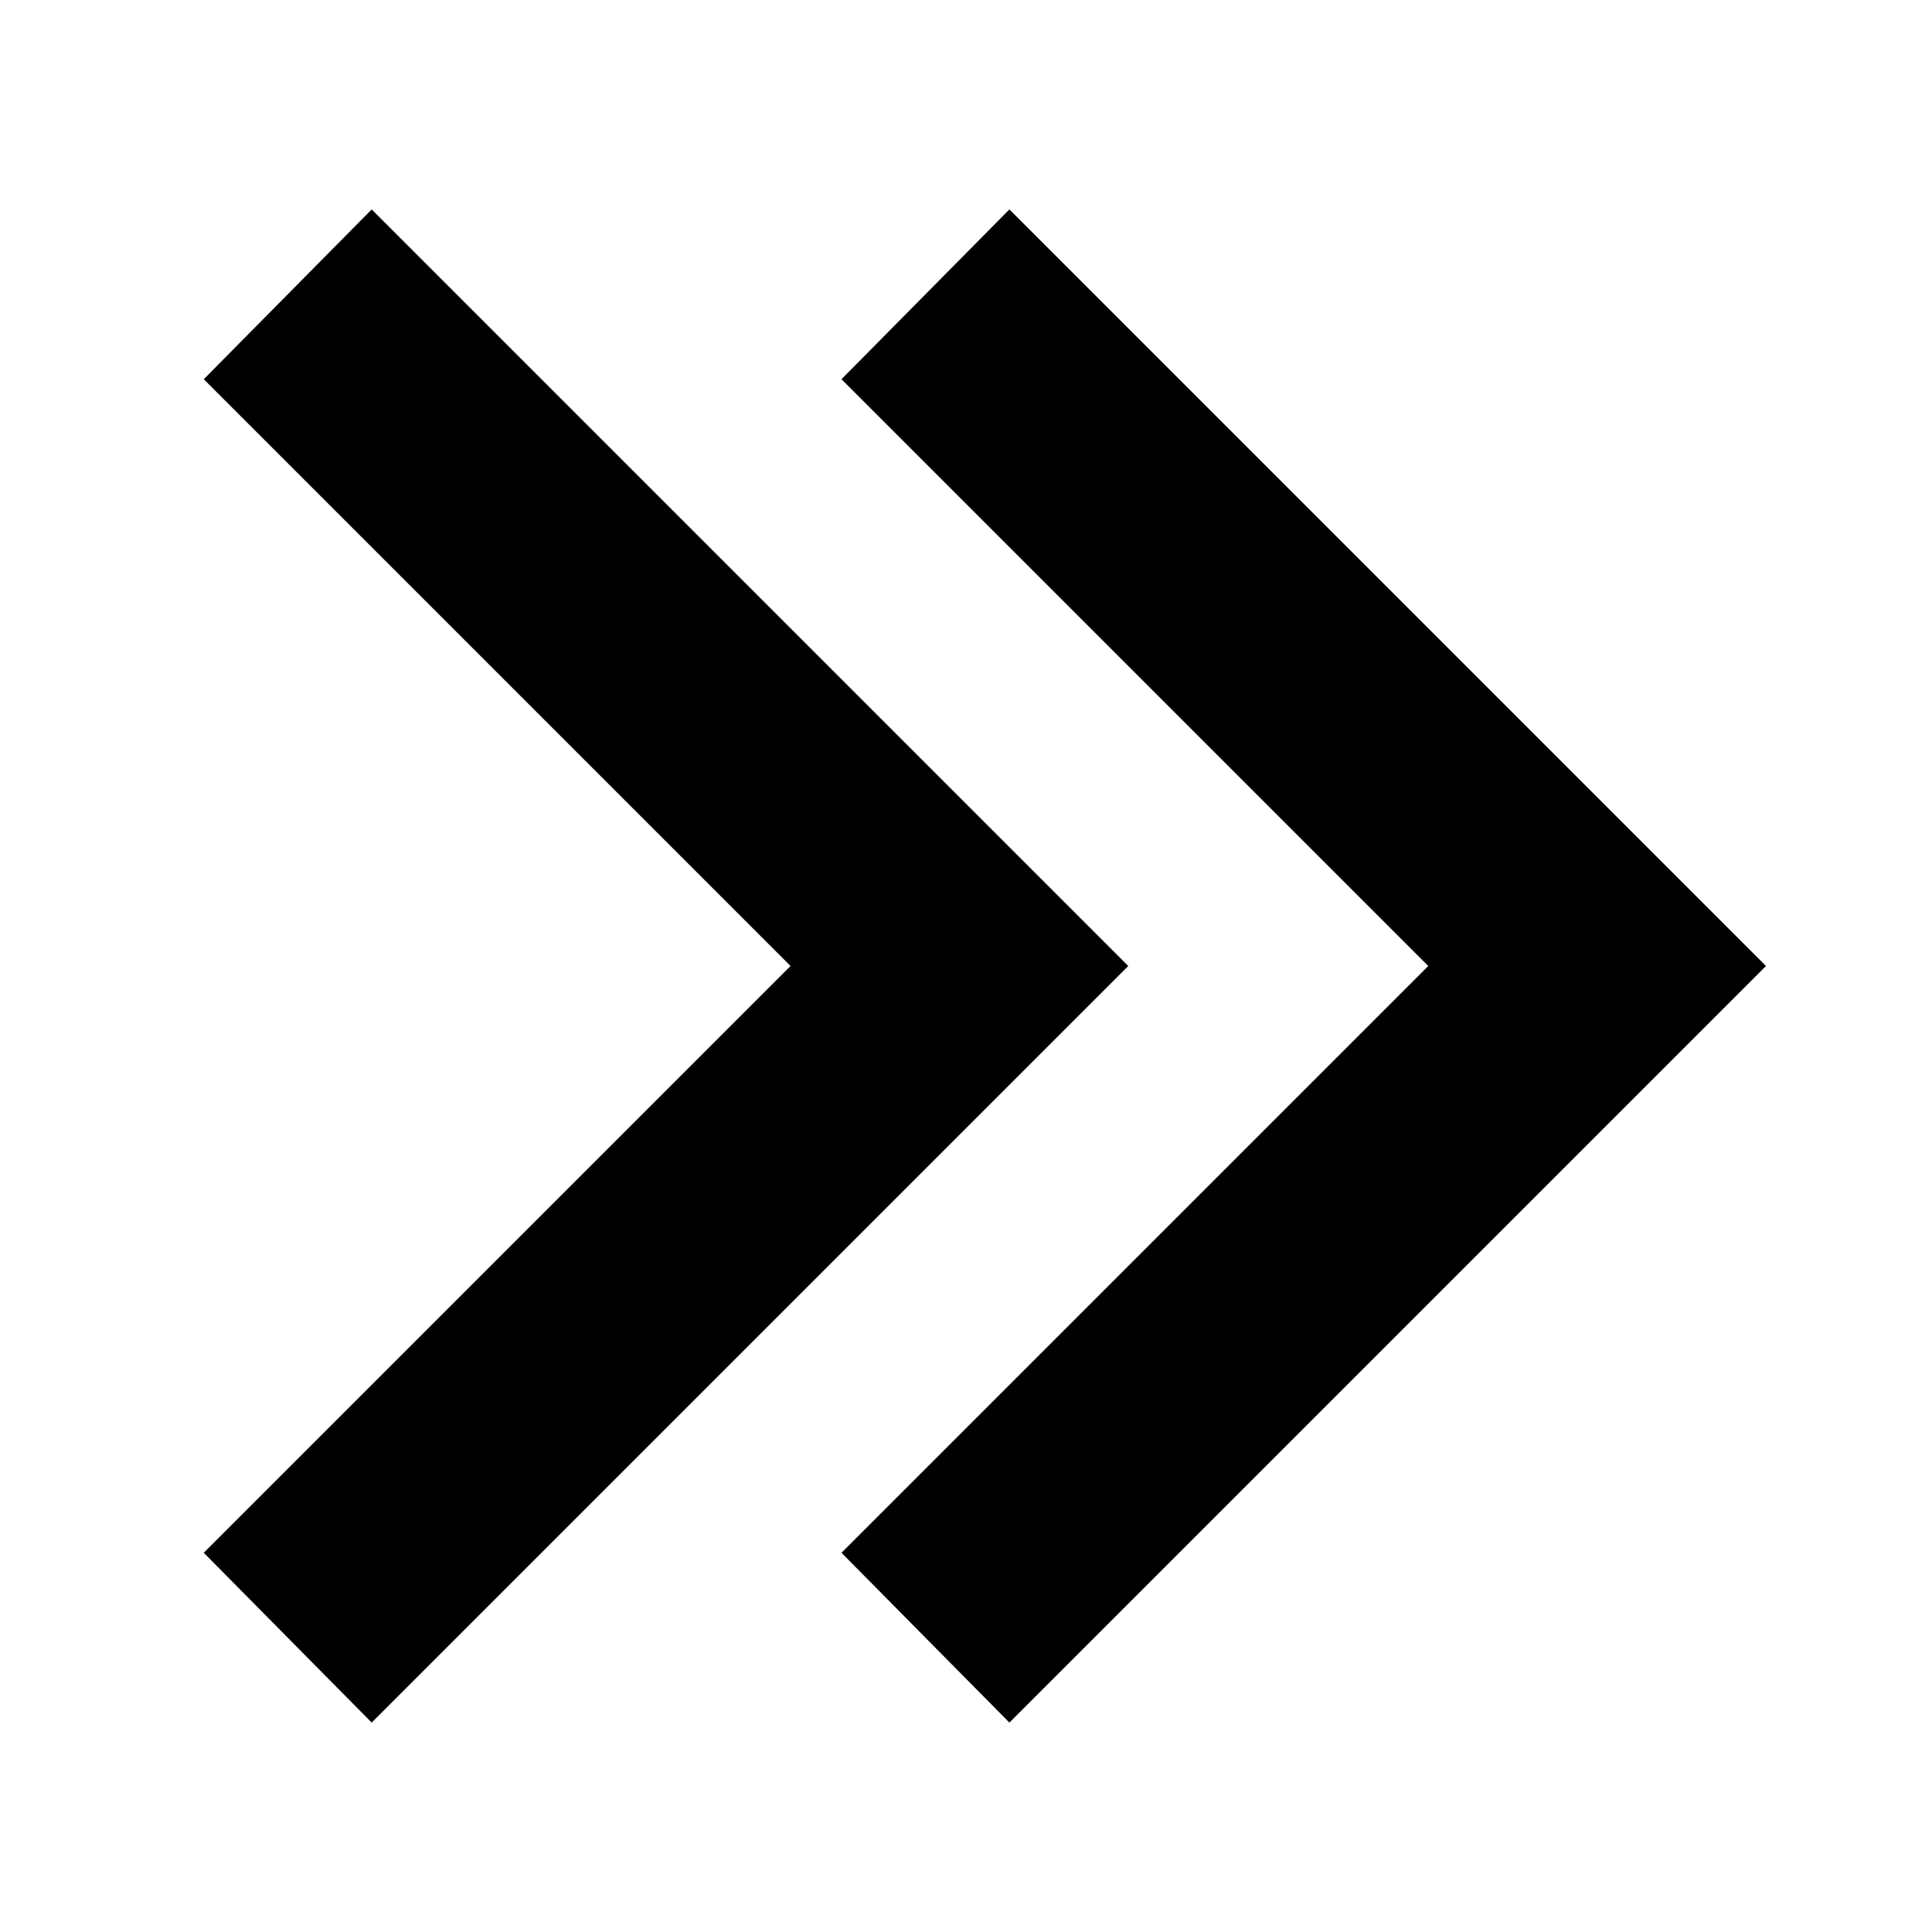 <svg xmlns="http://www.w3.org/2000/svg" viewBox="0 0 1024 1024"><path fill="currentColor" d="M757 512 446 201l89-90 401 401-401 401-89-90z"/><path fill="currentColor" d="M419 512 108 201l89-90 401 401-401 401-89-90z"/></svg>